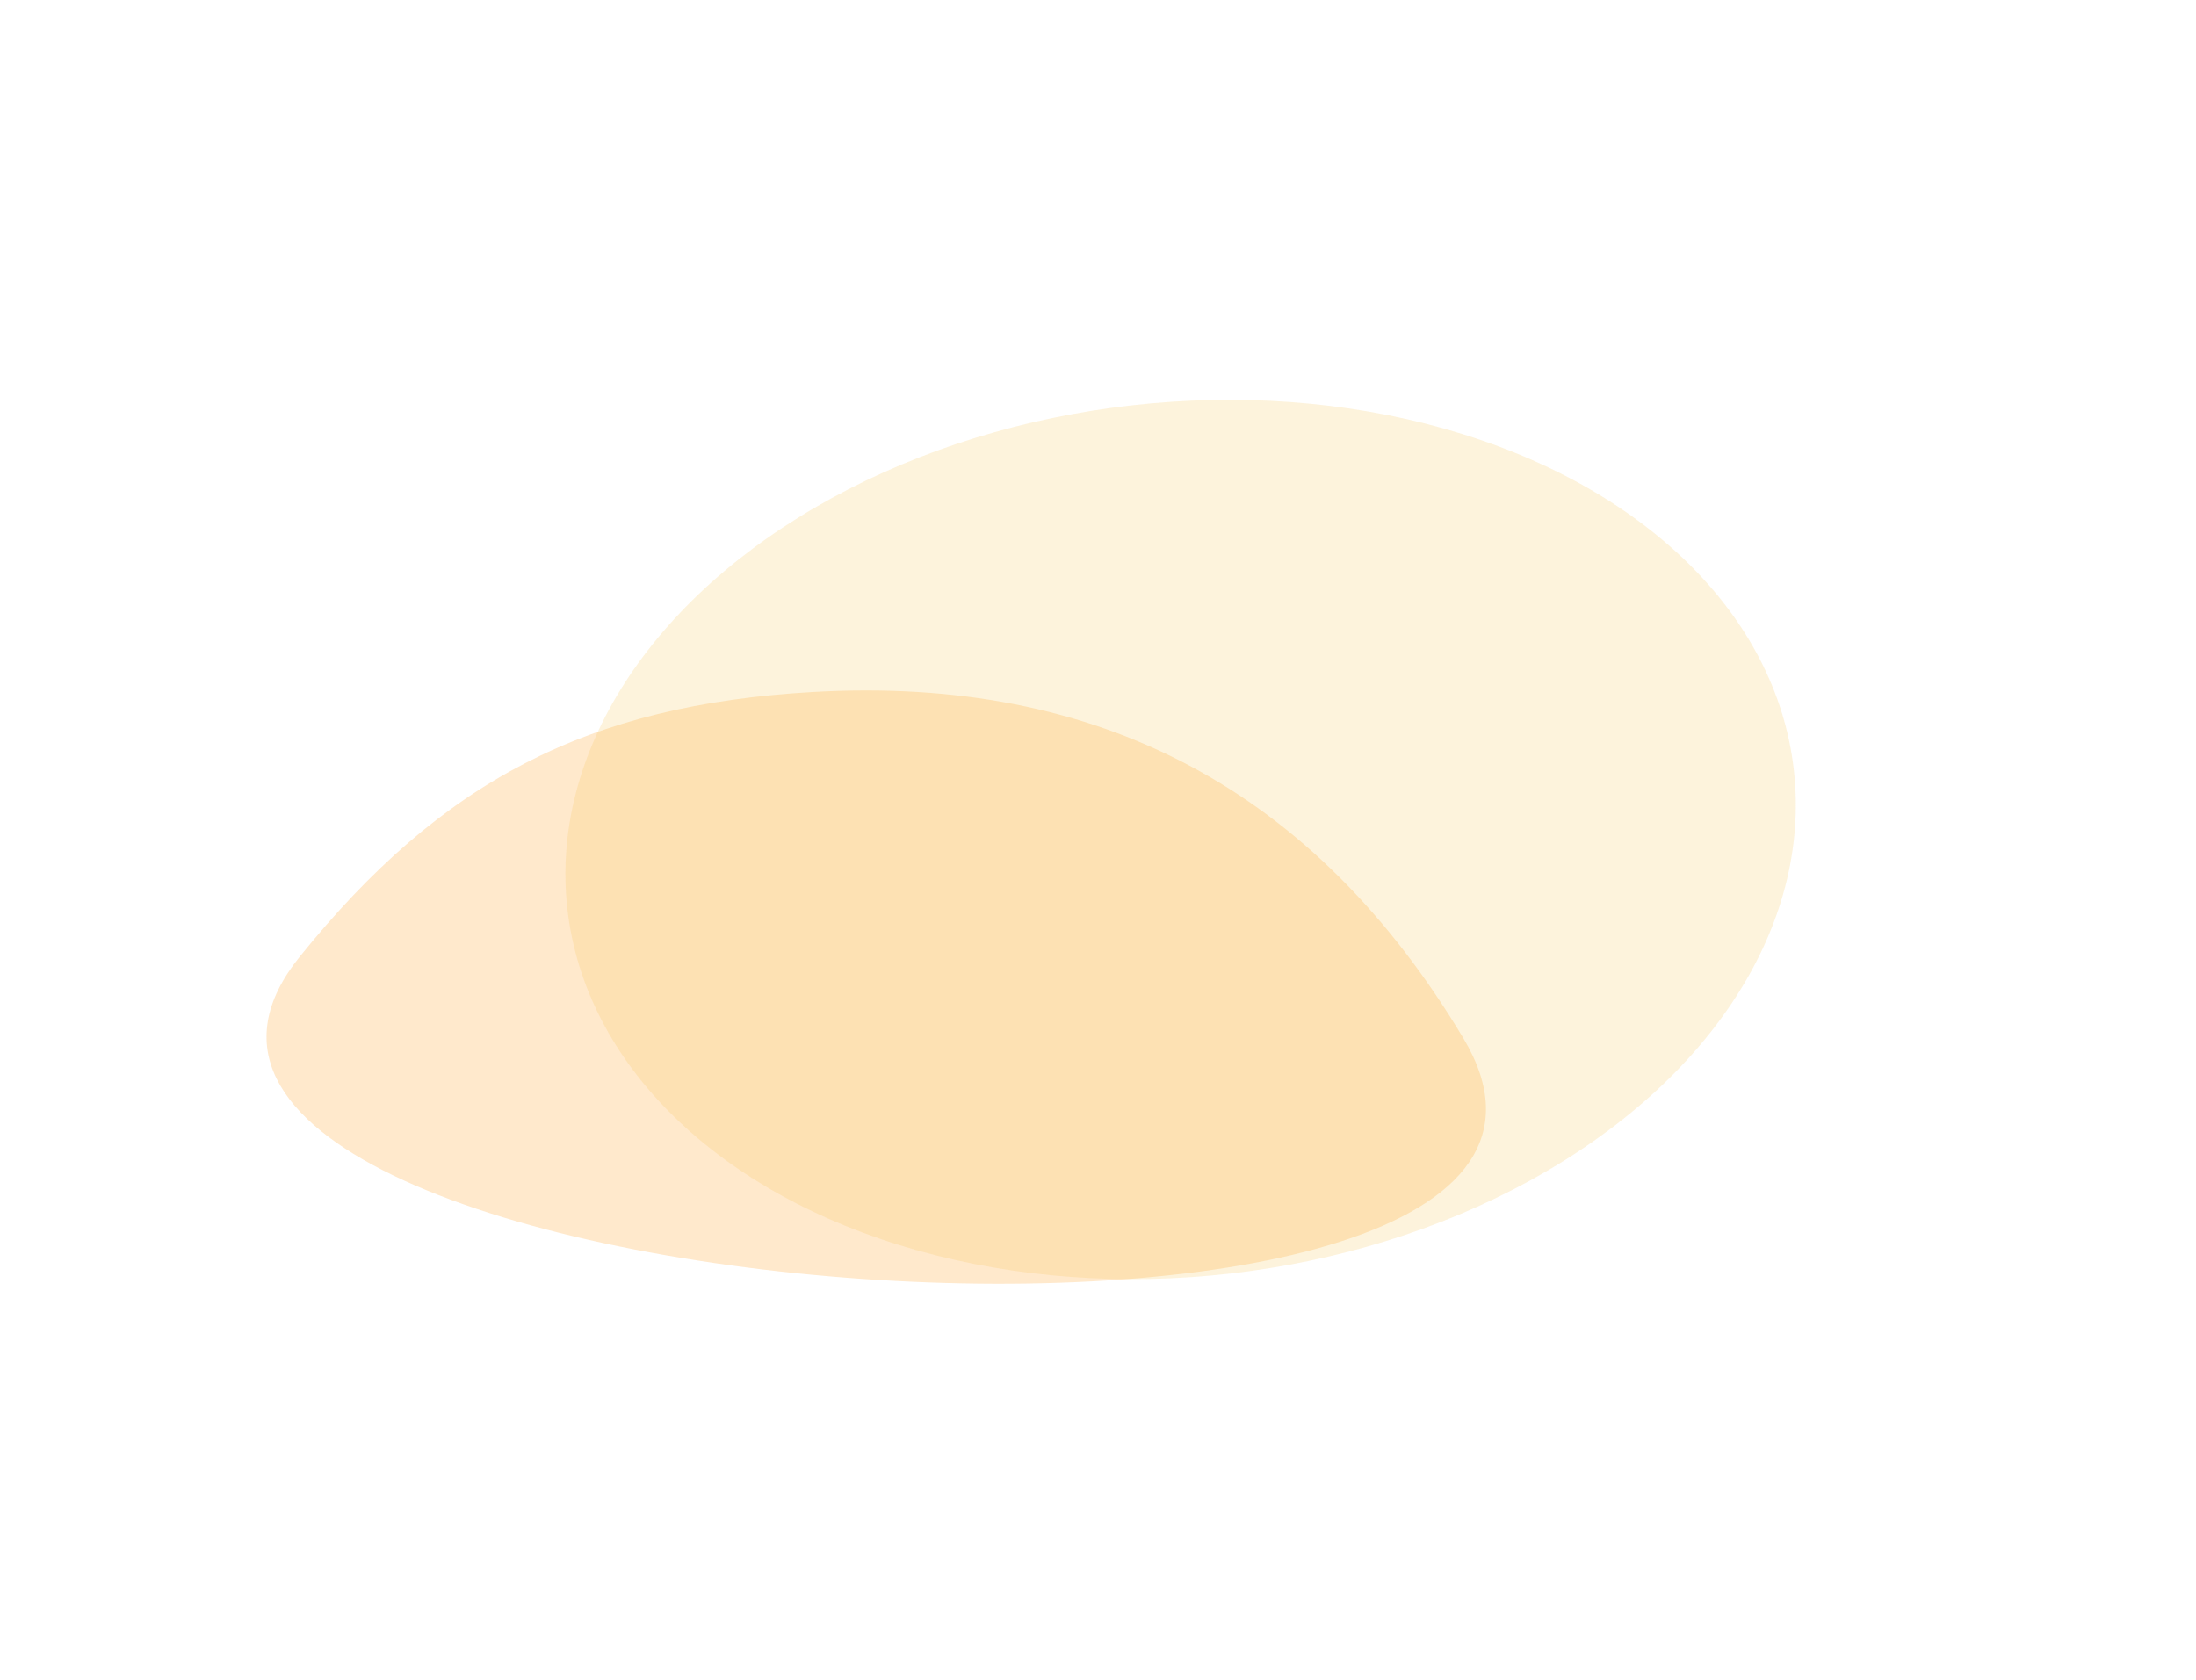     <svg width="1648" height="1261" viewBox="0 0 1648 1261" fill="none" xmlns="http://www.w3.org/2000/svg">
<g opacity="0.2" filter="url(#filter0_f_0_1)">
<path d="M609.789 519.436C441.317 529.175 331.497 585.88 224.887 718.176C8.914 986.183 1275.22 1074.61 1098.1 779.155C986.423 592.863 824.981 506.996 609.789 519.436Z" fill="#FF9001"/>
</g>
<g opacity="0.2" filter="url(#filter1_f_0_1)">
<ellipse cx="885.995" cy="630.136" rx="463.158" ry="327.952" transform="rotate(-6.481 885.995 630.136)" fill="#F5C252"/>
</g>
<defs>
<filter id="filter0_f_0_1" x="0.011" y="318.256" width="1315.13" height="845.366" filterUnits="userSpaceOnUse" color-interpolation-filters="sRGB">
<feFlood flood-opacity="0" result="BackgroundImageFix"/>
<feBlend mode="normal" in="SourceGraphic" in2="BackgroundImageFix" result="shape"/>
<feGaussianBlur stdDeviation="100" result="effect1_foregroundBlur_0_1"/>
</filter>
<filter id="filter1_f_0_1" x="124.286" y="0.064" width="1523.42" height="1260.15" filterUnits="userSpaceOnUse" color-interpolation-filters="sRGB">
<feFlood flood-opacity="0" result="BackgroundImageFix"/>
<feBlend mode="normal" in="SourceGraphic" in2="BackgroundImageFix" result="shape"/>
<feGaussianBlur stdDeviation="150" result="effect1_foregroundBlur_0_1"/>
</filter>
</defs>
</svg>
